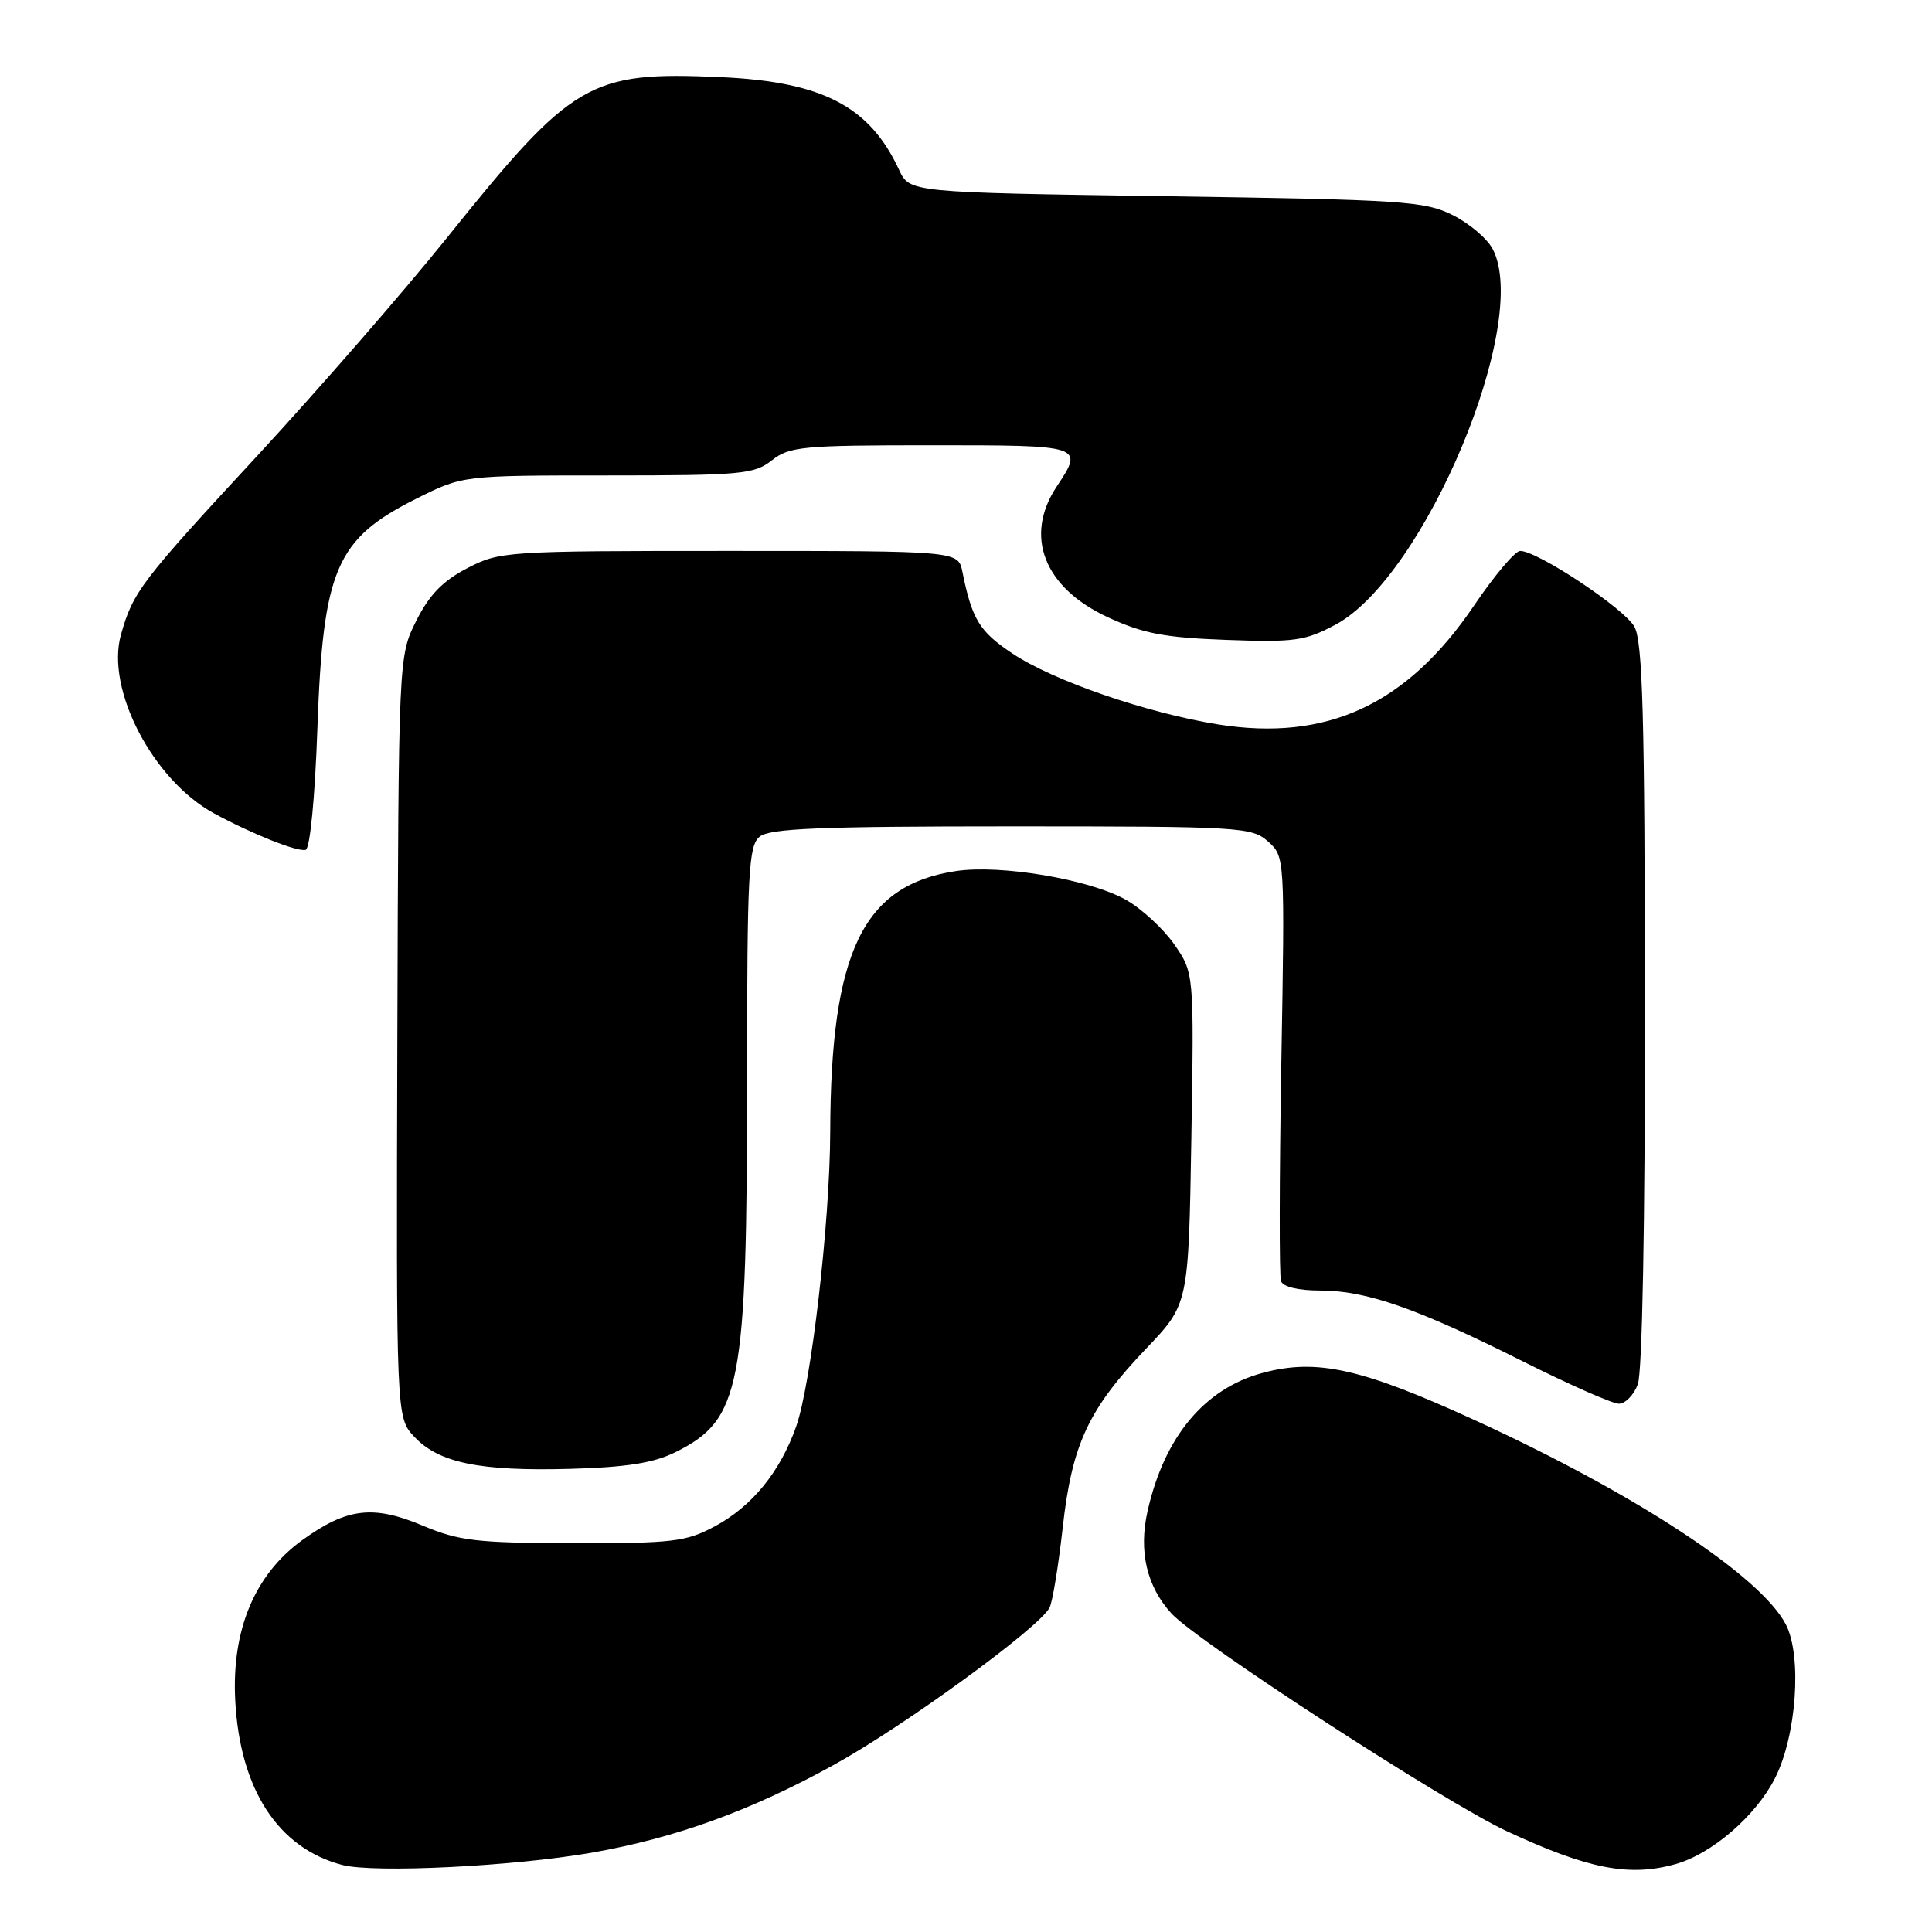 <?xml version="1.0" encoding="UTF-8" standalone="no"?>
<!DOCTYPE svg PUBLIC "-//W3C//DTD SVG 1.1//EN" "http://www.w3.org/Graphics/SVG/1.1/DTD/svg11.dtd" >
<svg xmlns="http://www.w3.org/2000/svg" xmlns:xlink="http://www.w3.org/1999/xlink" version="1.1" viewBox="0 0 256 256">
 <g >
 <path fill="currentColor"
d=" M 78.37 245.50 C 89.50 243.55 99.48 239.94 110.50 233.85 C 119.92 228.65 137.84 215.58 139.08 213.00 C 139.48 212.18 140.26 207.39 140.82 202.37 C 142.05 191.36 144.21 186.73 151.87 178.70 C 157.49 172.81 157.49 172.81 157.86 150.87 C 158.22 128.93 158.22 128.93 155.60 125.14 C 154.15 123.06 151.26 120.39 149.17 119.22 C 144.37 116.52 132.60 114.53 126.68 115.42 C 114.34 117.27 110.08 126.11 110.01 150.00 C 109.97 161.95 107.50 183.34 105.49 189.04 C 103.37 195.04 99.63 199.62 94.69 202.26 C 90.90 204.29 89.13 204.50 76.00 204.48 C 63.16 204.45 60.87 204.19 56.03 202.16 C 49.44 199.38 45.95 199.81 40.03 204.09 C 33.74 208.65 30.68 215.99 31.17 225.32 C 31.79 237.11 36.86 244.90 45.36 247.12 C 49.59 248.22 67.94 247.31 78.37 245.50 Z  M 222.00 247.01 C 226.79 245.68 232.63 240.65 235.18 235.65 C 238.05 230.04 238.80 219.45 236.64 215.26 C 233.32 208.85 216.78 197.97 195.51 188.22 C 180.44 181.31 174.46 179.98 167.30 181.92 C 159.58 184.00 154.26 190.41 152.05 200.27 C 150.86 205.57 151.96 210.24 155.23 213.80 C 158.65 217.53 191.47 238.84 199.69 242.66 C 210.44 247.66 215.87 248.72 222.00 247.01 Z  M 89.50 192.42 C 98.18 188.11 98.99 183.92 98.99 142.87 C 99.00 115.62 99.18 112.09 100.65 110.87 C 101.98 109.77 108.61 109.50 134.04 109.50 C 164.37 109.50 165.88 109.59 168.02 111.50 C 170.25 113.50 170.26 113.51 169.78 141.00 C 169.52 156.12 169.50 169.06 169.74 169.75 C 170.00 170.51 172.01 171.00 174.93 171.00 C 181.03 171.00 187.76 173.35 201.73 180.36 C 207.91 183.46 213.66 186.00 214.51 186.00 C 215.36 186.00 216.49 184.85 217.02 183.43 C 217.61 181.89 217.99 161.84 217.96 133.18 C 217.94 94.99 217.66 85.01 216.57 83.05 C 215.23 80.62 203.74 73.00 201.43 73.00 C 200.76 73.00 198.01 76.26 195.31 80.25 C 186.44 93.36 175.83 98.29 161.41 95.99 C 151.93 94.47 139.49 90.18 134.10 86.56 C 129.76 83.65 128.80 82.07 127.52 75.75 C 126.96 73.00 126.96 73.00 96.64 73.00 C 66.99 73.00 66.22 73.05 61.91 75.29 C 58.67 76.97 56.88 78.82 55.15 82.27 C 52.81 86.96 52.81 86.96 52.65 137.39 C 52.50 187.83 52.50 187.83 54.90 190.38 C 58.14 193.84 63.59 194.96 75.56 194.63 C 83.05 194.42 86.62 193.85 89.50 192.42 Z  M 42.06 96.42 C 42.81 75.39 44.54 71.39 55.18 66.07 C 61.32 63.00 61.32 63.00 80.52 63.00 C 98.22 63.00 99.93 62.84 102.27 61.00 C 104.61 59.16 106.33 59.00 123.41 59.00 C 143.63 59.00 143.64 59.00 140.00 64.50 C 135.66 71.06 138.35 77.89 146.82 81.80 C 151.47 83.95 154.32 84.49 162.50 84.79 C 171.54 85.12 172.93 84.93 176.98 82.76 C 188.78 76.44 202.88 42.72 197.79 33.00 C 197.07 31.62 194.69 29.60 192.49 28.50 C 188.80 26.65 185.93 26.46 154.51 26.00 C 120.52 25.50 120.52 25.50 119.13 22.50 C 115.22 14.07 108.98 10.83 95.50 10.22 C 78.08 9.44 75.90 10.72 59.23 31.50 C 53.49 38.65 42.20 51.62 34.15 60.33 C 18.66 77.06 17.63 78.41 16.03 84.09 C 13.98 91.31 20.25 103.36 28.35 107.77 C 33.37 110.50 39.41 112.91 40.50 112.61 C 41.08 112.45 41.74 105.69 42.06 96.42 Z "/>
</g>
</svg>